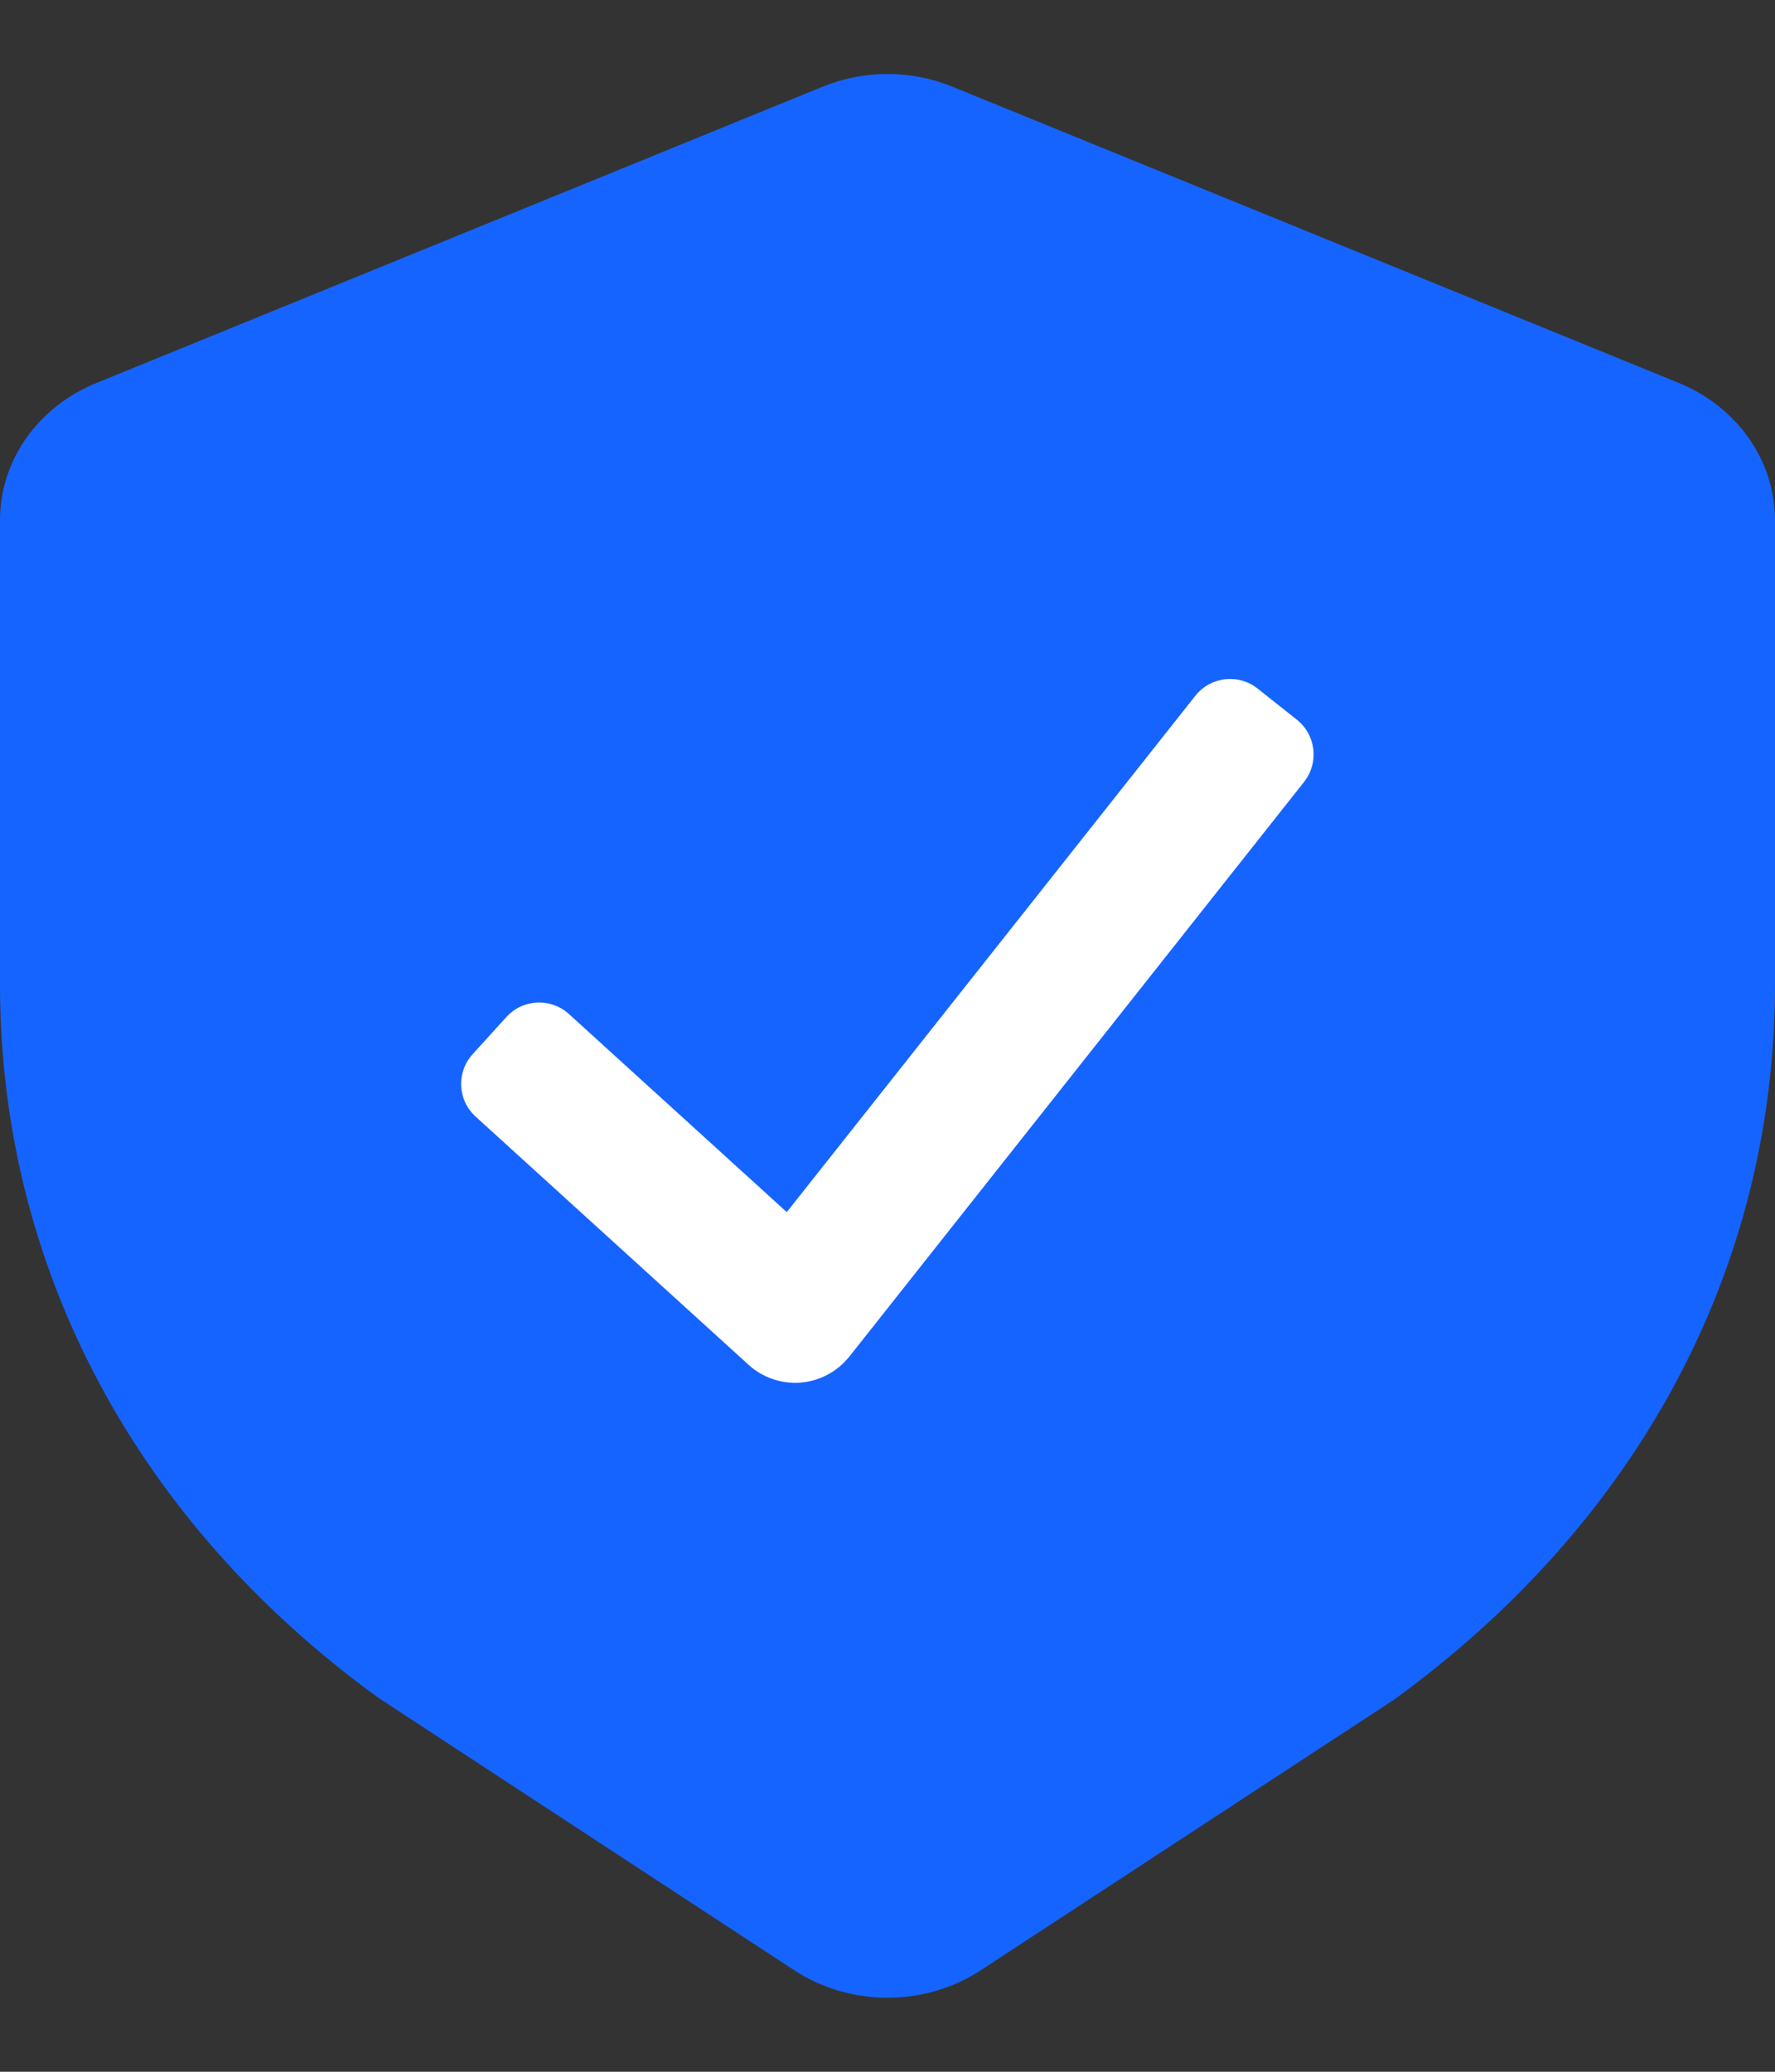<svg width="12" height="14" viewBox="0 0 12 14" fill="none" xmlns="http://www.w3.org/2000/svg">
<rect x="0" y="0" width="12" height="14" fill="#333333" stroke="none"/>
<path d="M0.652 2.588L5.561 0.586V0.586C5.699 0.529 5.849 0.5 6 0.5C6.151 0.5 6.301 0.529 6.439 0.586L11.348 2.587C11.542 2.666 11.707 2.796 11.823 2.961C11.938 3.125 12 3.318 12 3.514V6.651C12 8.572 11.074 10.289 9.421 11.488L6.629 13.315C6.445 13.435 6.225 13.5 6 13.5C5.775 13.5 5.555 13.435 5.371 13.315L2.558 11.473C0.926 10.29 0 8.573 0 6.651V3.514C8.89128e-05 3.317 0.062 3.125 0.177 2.961C0.293 2.796 0.458 2.667 0.652 2.588Z" fill="#1664FF"/>
<path fill-rule="evenodd" clip-rule="evenodd" d="M8.767 4.863C8.897 4.966 8.919 5.154 8.816 5.284L5.743 9.166C5.662 9.268 5.543 9.332 5.413 9.343C5.284 9.353 5.156 9.31 5.06 9.222L3.216 7.546C3.093 7.435 3.084 7.245 3.196 7.123L3.423 6.873C3.534 6.75 3.724 6.741 3.847 6.853L5.319 8.191L8.081 4.702C8.184 4.572 8.373 4.55 8.502 4.653L8.767 4.863Z" fill="white"/>
</svg>
